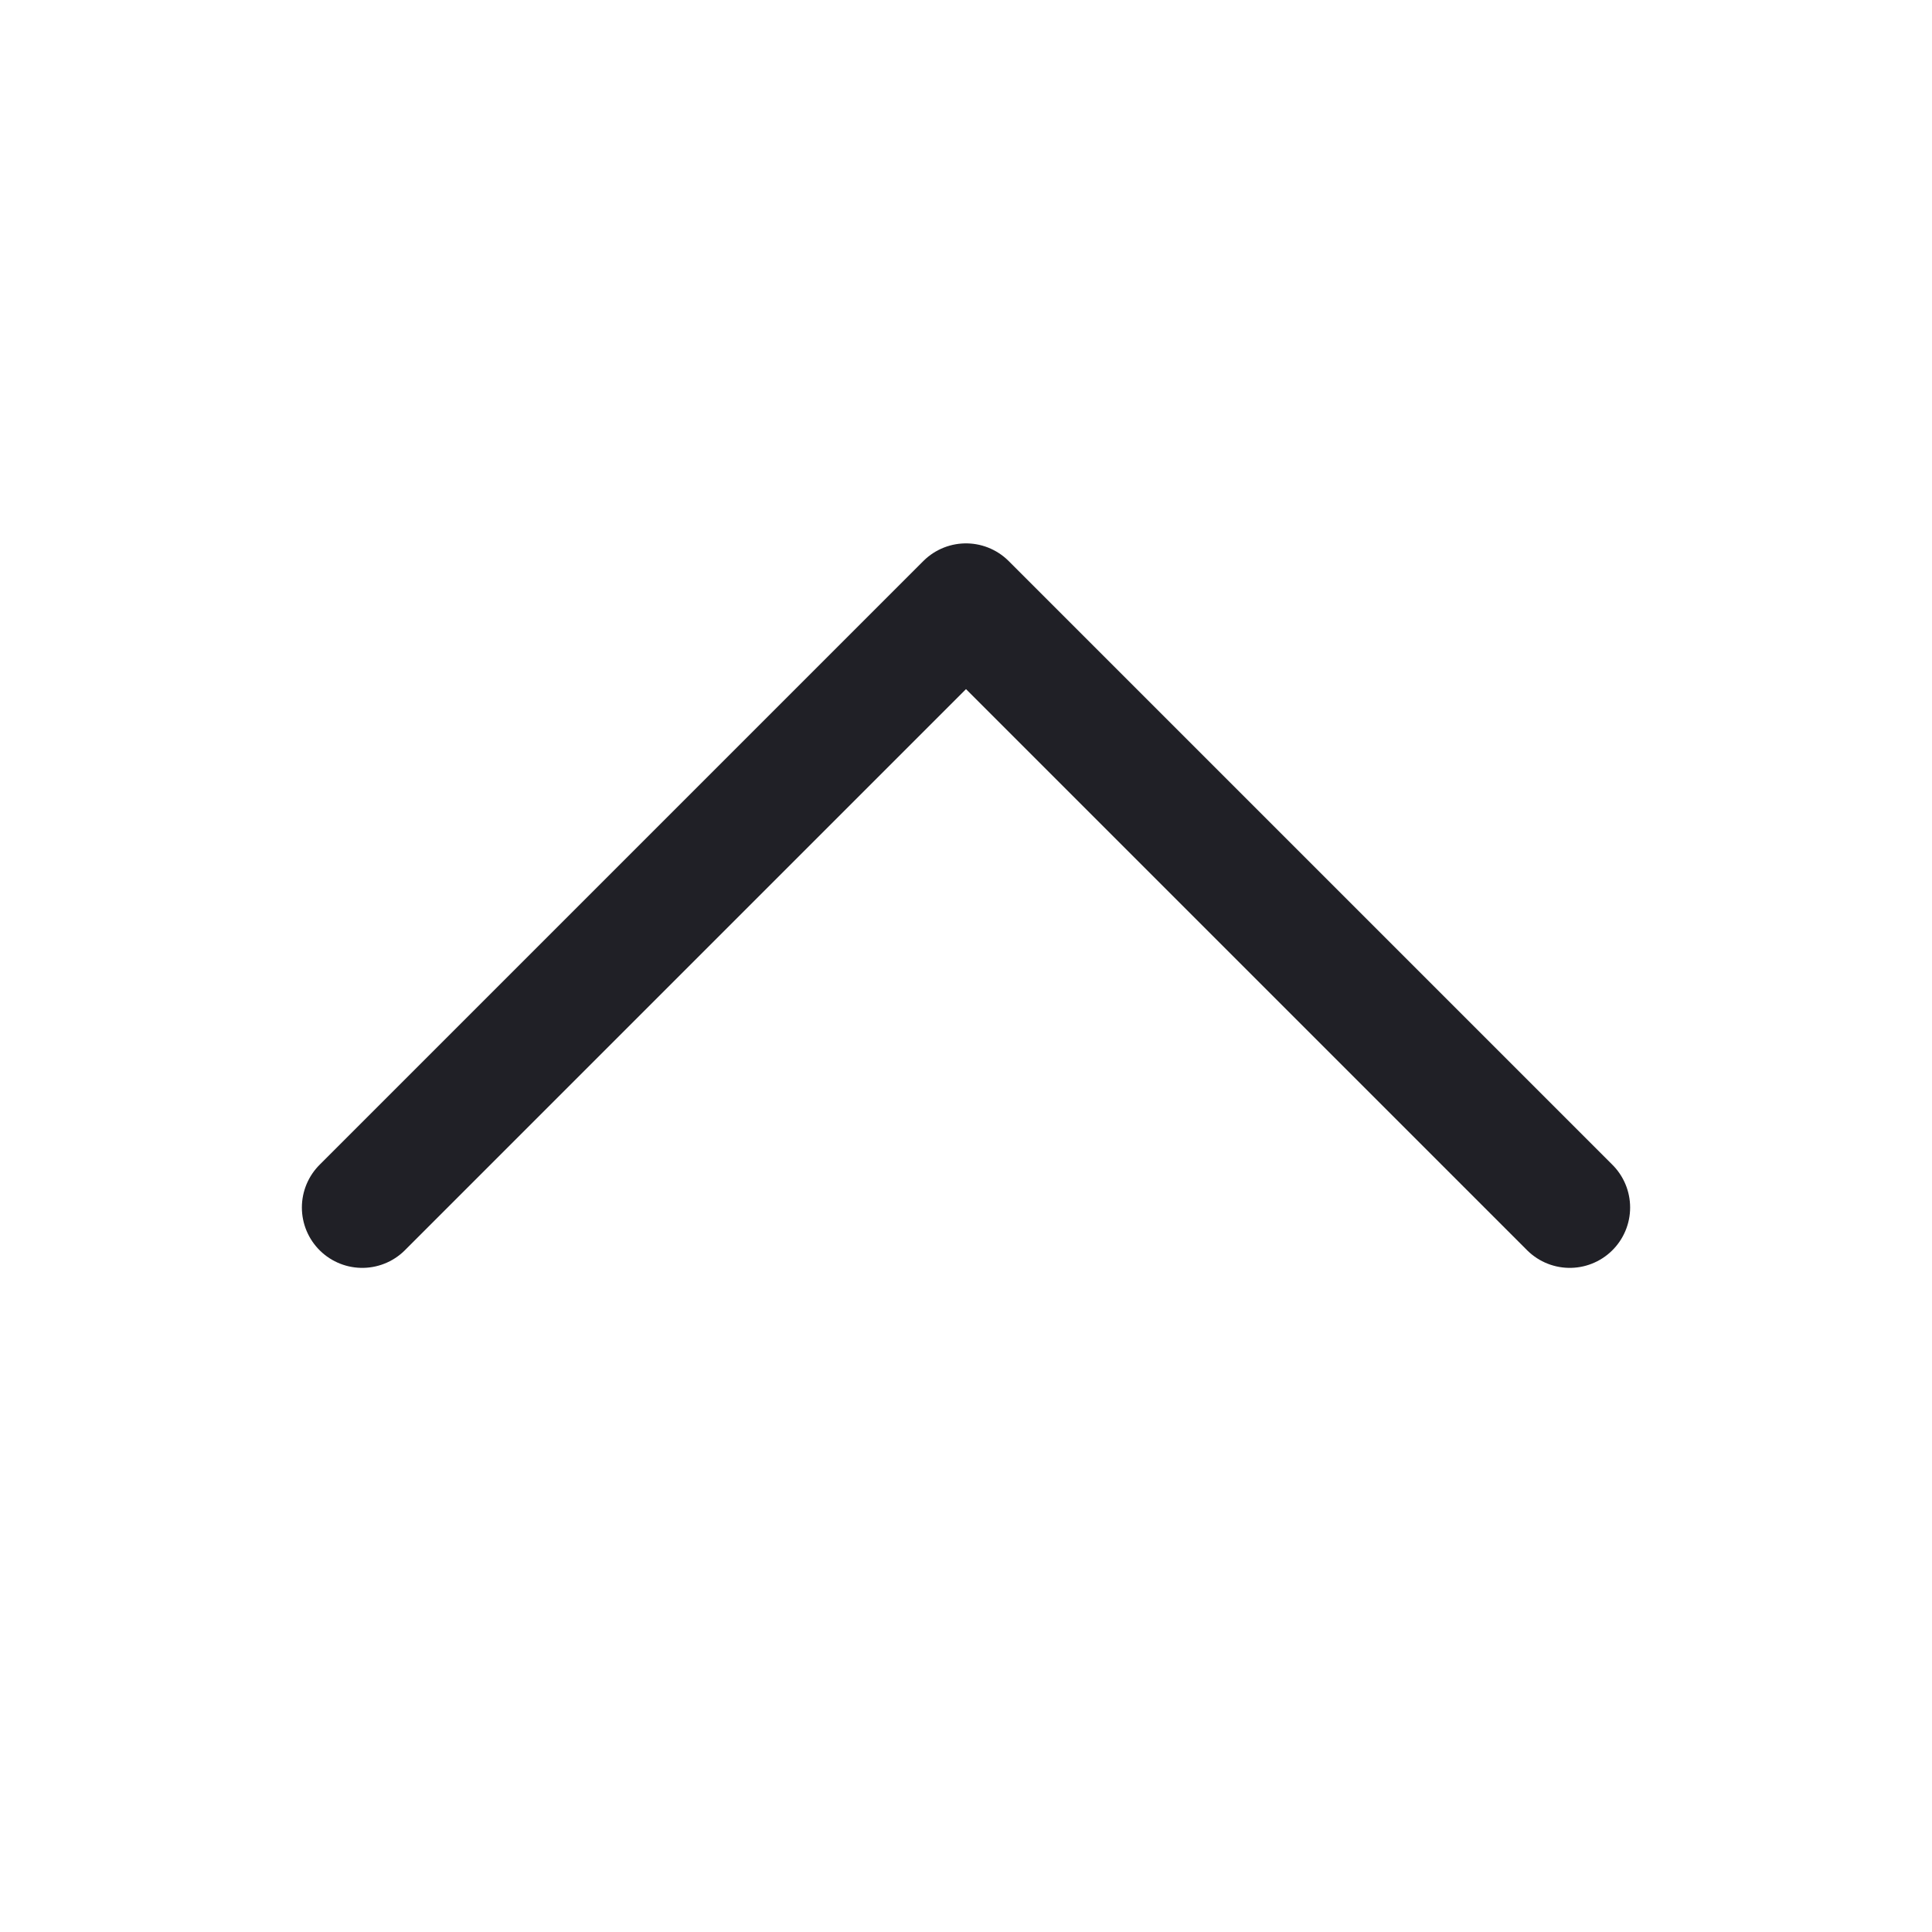 <svg width="24" height="24" viewBox="0 0 24 24" fill="none" xmlns="http://www.w3.org/2000/svg">
<path d="M4.5 15L12 7.5L19.5 15" stroke="#202026" stroke-width="1.5" stroke-linecap="round" stroke-linejoin="round"/>
</svg>
